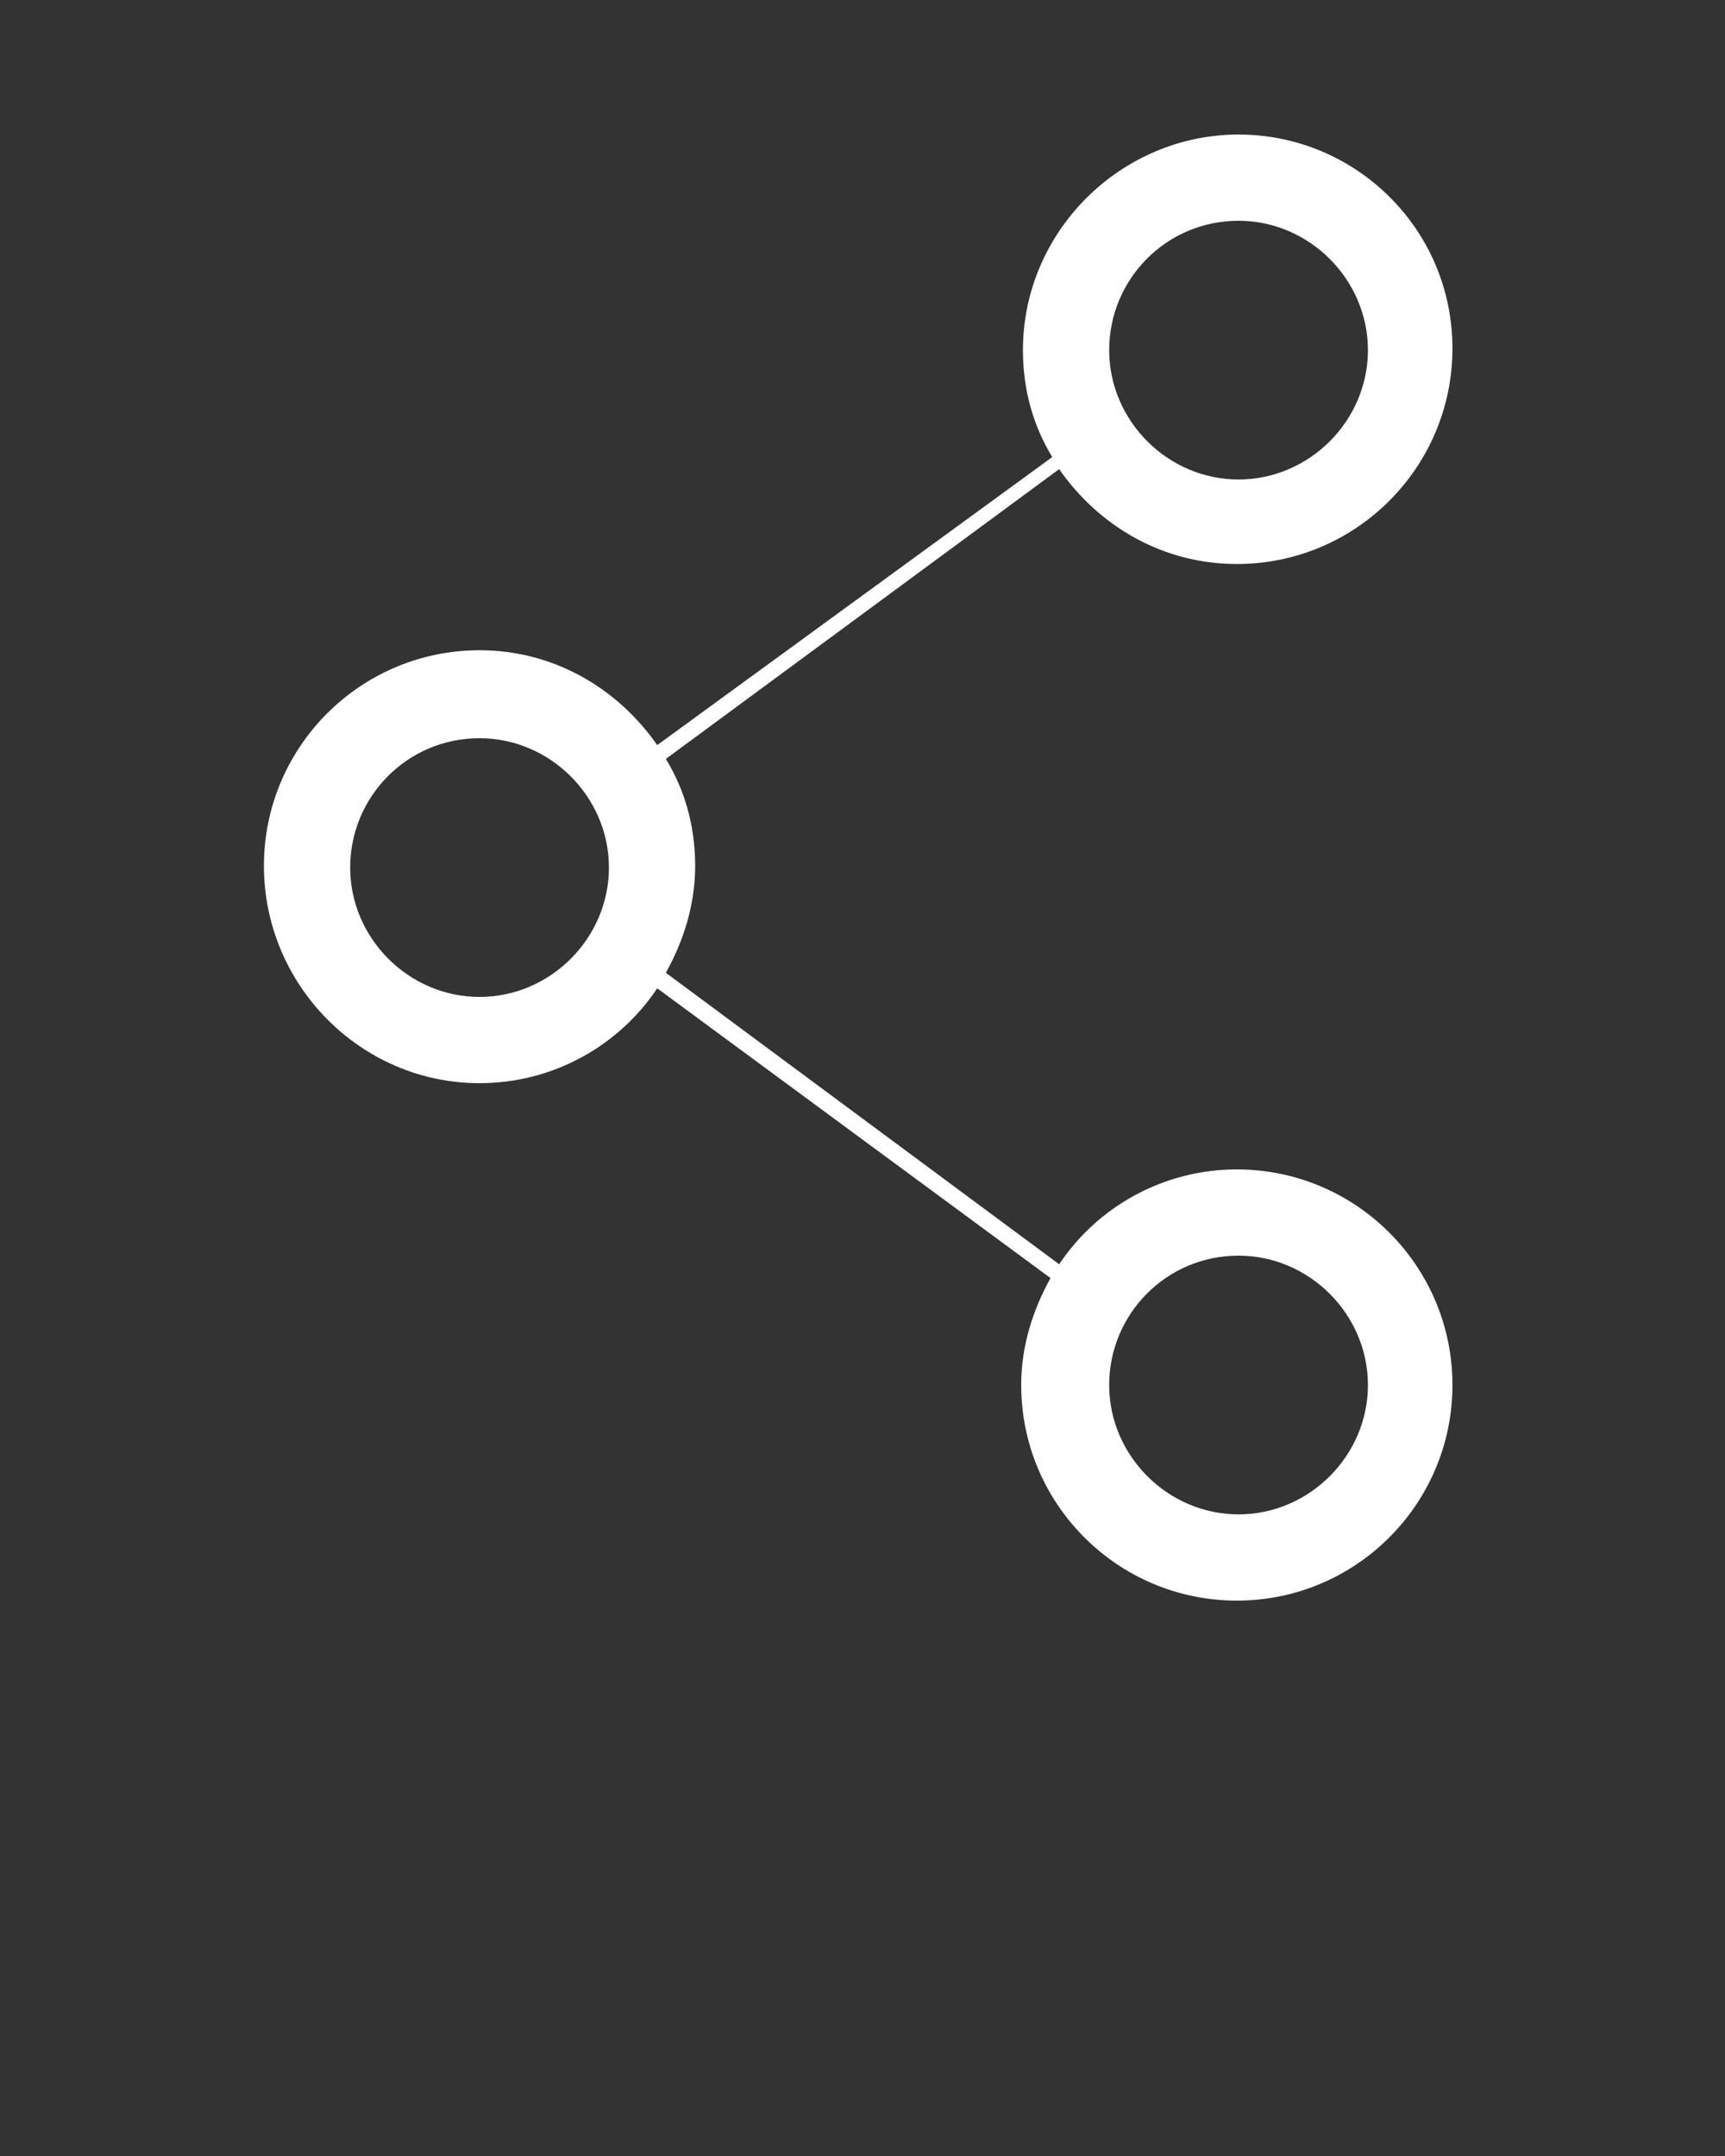 <svg xmlns="http://www.w3.org/2000/svg" xmlns:xlink="http://www.w3.org/1999/xlink" version="1.1" x="0px" y="0px" viewBox="0 0 100 125" style="enable-background:new 0 0 100 100;" xml:space="preserve"><rect x="0" y="0" width="100" height="125" fill="#333333" stroke="none"/><g><path fill="#fff" d="M27.8,62.8c4.3,0,8.1-2.2,10.3-5.5l22.8,16.8c-1,1.8-1.7,3.9-1.7,6.2c0,6.9,5.6,12.5,12.5,12.5s12.5-5.6,12.5-12.5   s-5.6-12.5-12.5-12.5c-4.3,0-8.1,2.2-10.3,5.5L38.6,56.4c1-1.8,1.7-3.9,1.7-6.2c0-2.3-0.6-4.4-1.7-6.2l22.8-16.8   c2.3,3.3,6,5.5,10.3,5.5c6.9,0,12.5-5.6,12.5-12.5S78.6,7.8,71.8,7.8s-12.5,5.6-12.5,12.5c0,2.3,0.6,4.4,1.7,6.2L38.1,43.2   c-2.3-3.3-6-5.5-10.3-5.5c-6.9,0-12.5,5.6-12.5,12.5S20.9,62.8,27.8,62.8z M71.8,72.8c4.1,0,7.5,3.4,7.5,7.5s-3.4,7.5-7.5,7.5   s-7.5-3.4-7.5-7.5S67.6,72.8,71.8,72.8z M71.8,12.8c4.1,0,7.5,3.4,7.5,7.5s-3.4,7.5-7.5,7.5s-7.5-3.4-7.5-7.5S67.6,12.8,71.8,12.8z    M27.8,42.8c4.1,0,7.5,3.4,7.5,7.5s-3.4,7.5-7.5,7.5s-7.5-3.4-7.5-7.5S23.6,42.8,27.8,42.8z"/></g></svg>
